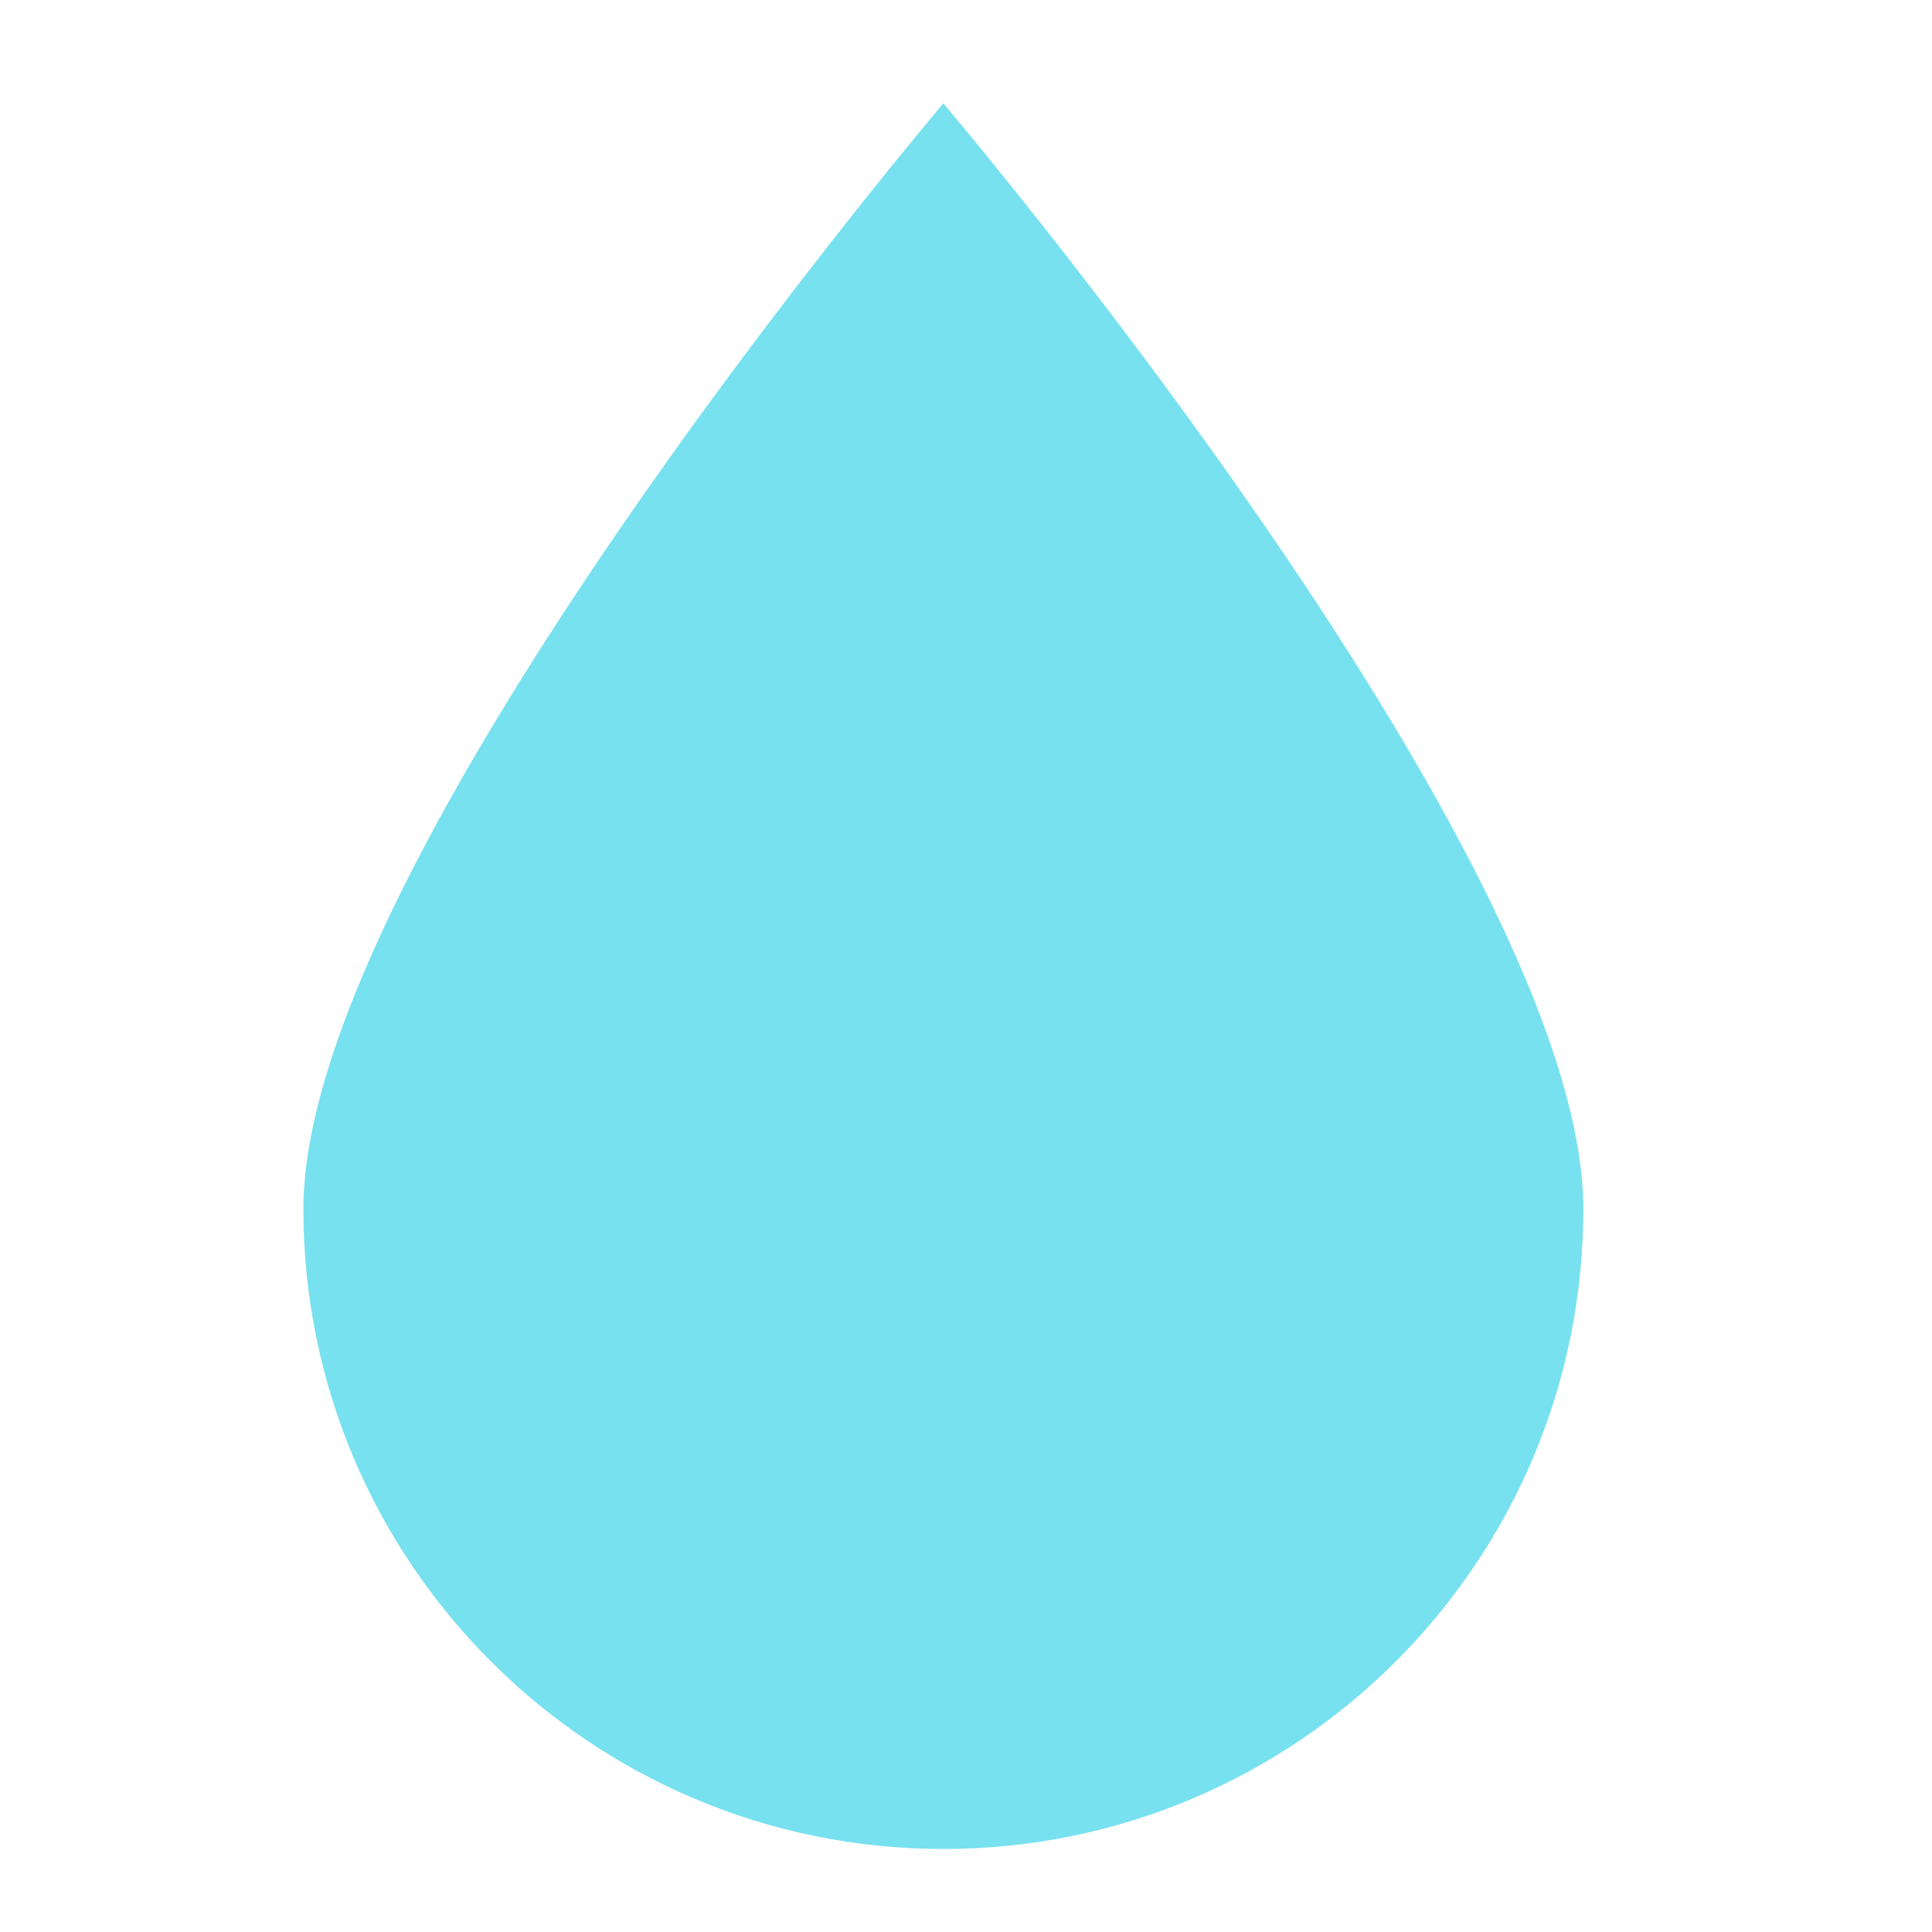 <?xml version="1.0" encoding="utf-8"?>
<!-- Generator: Adobe Illustrator 22.1.0, SVG Export Plug-In . SVG Version: 6.00 Build 0)  -->
<svg version="1.1" id="Layer_1" xmlns="http://www.w3.org/2000/svg" xmlns:xlink="http://www.w3.org/1999/xlink" x="0px" y="0px"
	 viewBox="0 0 256 256" style="enable-background:new 0 0 256 256;" xml:space="preserve">
<g>
	<path style="fill:#78E1EF;" d="M209.8,160.2c0,46.8-38,84.8-84.8,84.8s-84.8-38-84.8-84.8S125,13.7,125,13.7
		S209.8,113.4,209.8,160.2z"/>
</g>
<g style="opacity:0;">
	<circle style="opacity:0.4;fill:#FFFFFF;" cx="172.2" cy="150.6" r="21.3"/>
</g>
</svg>
